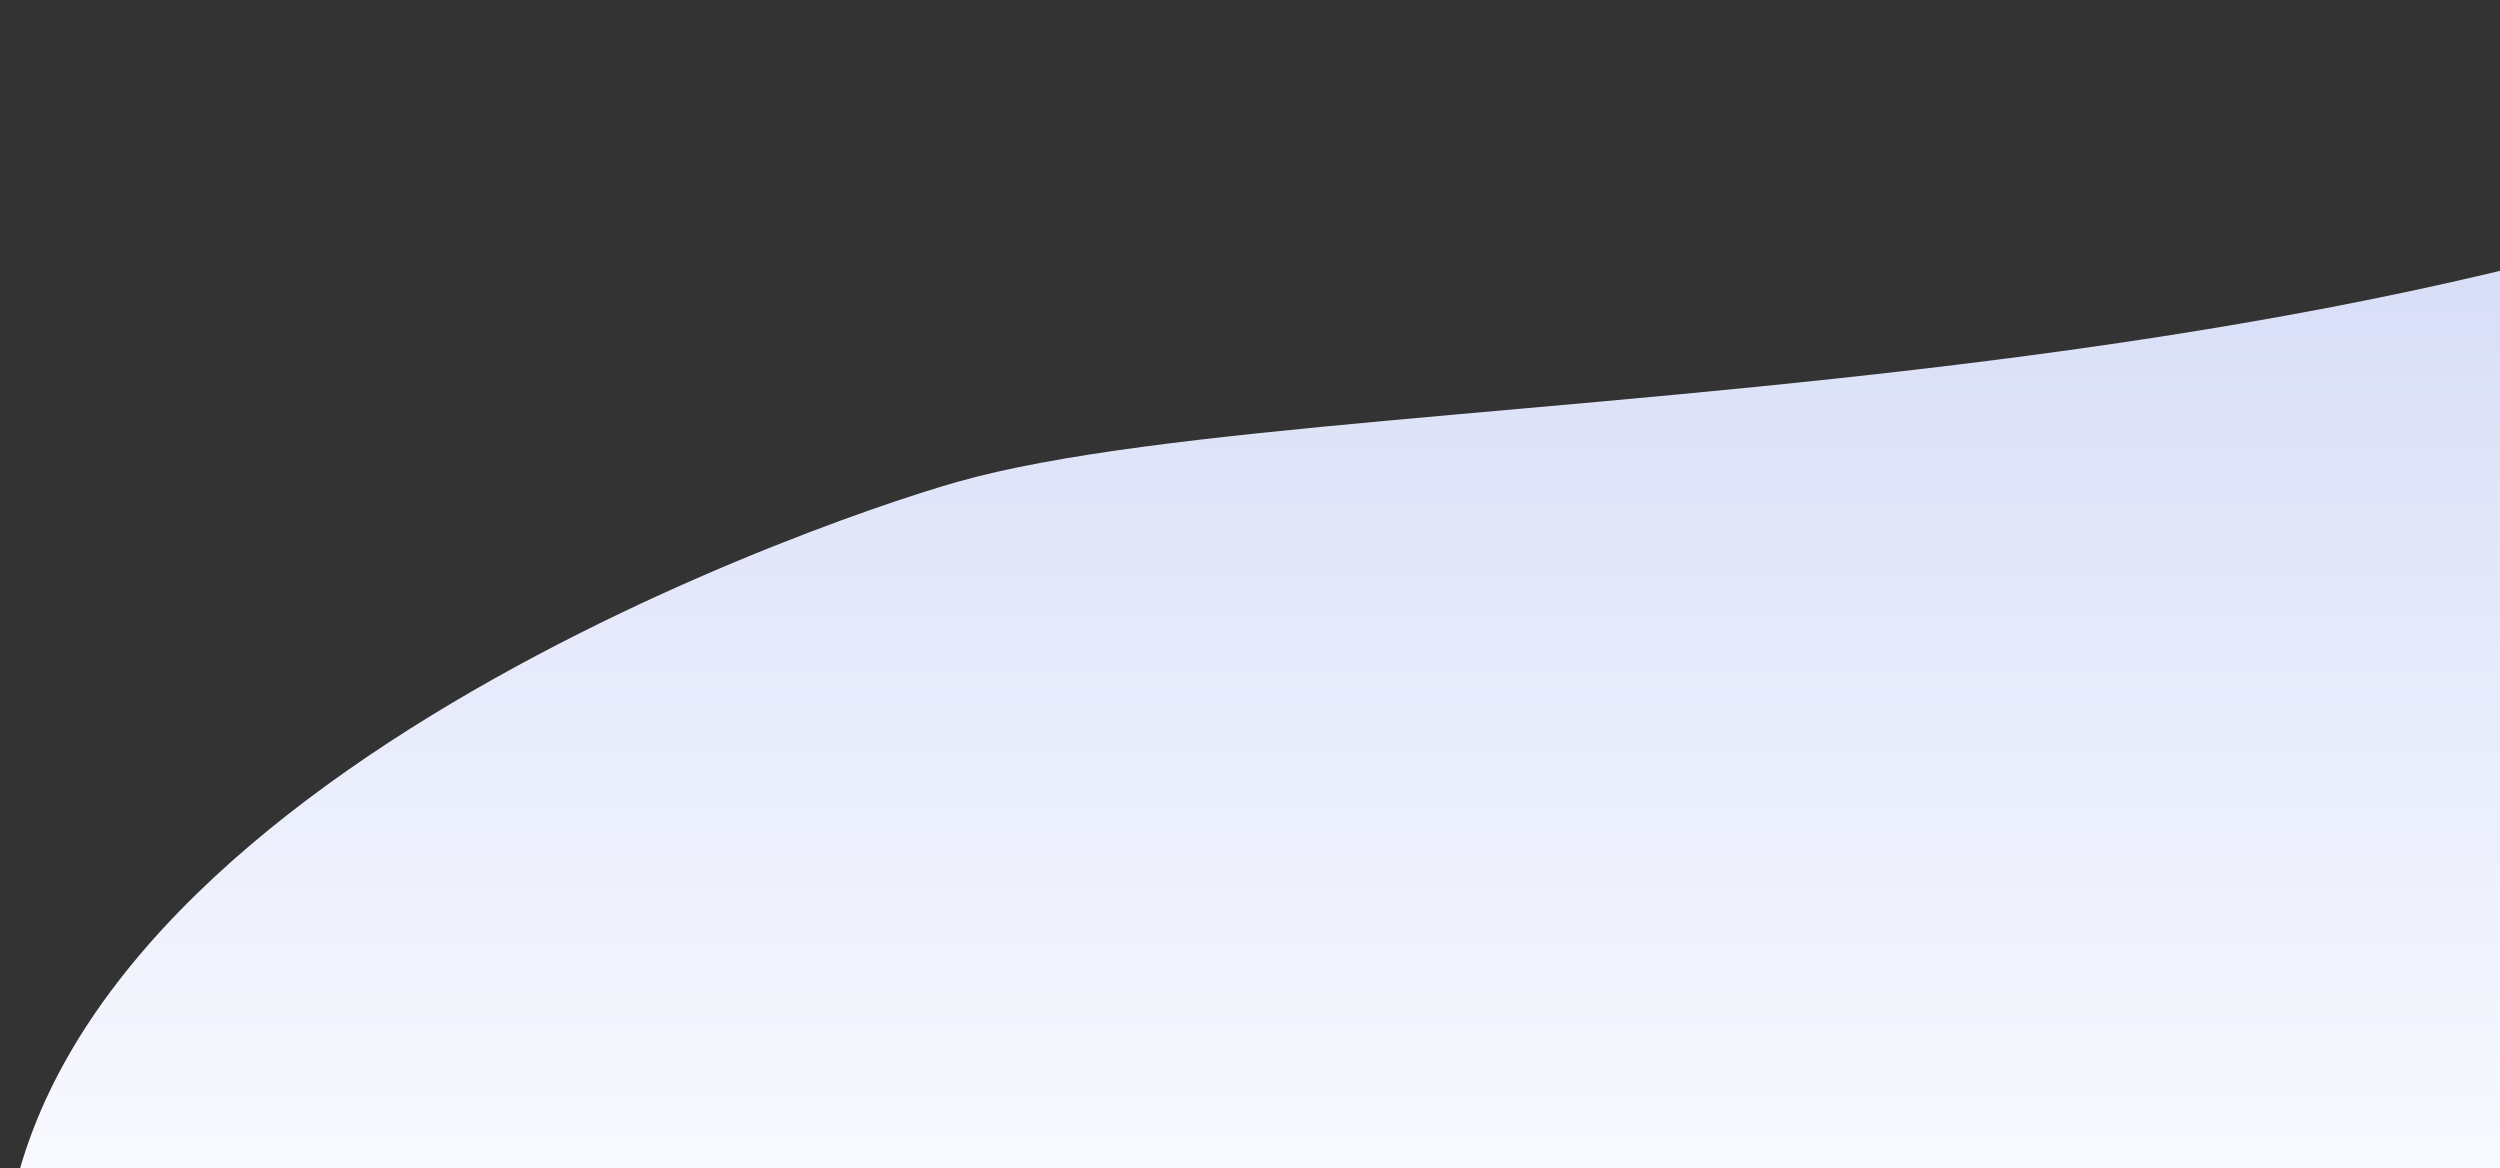 <svg width="732" height="342" viewBox="0 0 732 342" fill="none" xmlns="http://www.w3.org/2000/svg">
<rect x="0" y="0" width="732" height="342" fill="#333333" stroke="none"/>
<path d="M280.341 141.086C396.323 108.204 754.791 129.014 941.508 -9.828V386.224H0.964C-8.073 239.141 234.405 154.109 280.341 141.086Z" fill="url(#paint0_linear_0_2087)"/>
<defs>
<linearGradient id="paint0_linear_0_2087" x1="550.681" y1="87.466" x2="550.681" y2="344.948" gradientUnits="userSpaceOnUse">
<stop stop-color="#D9DFF7"/>
<stop offset="1" stop-color="#F9FAFF"/>
</linearGradient>
</defs>
</svg>
